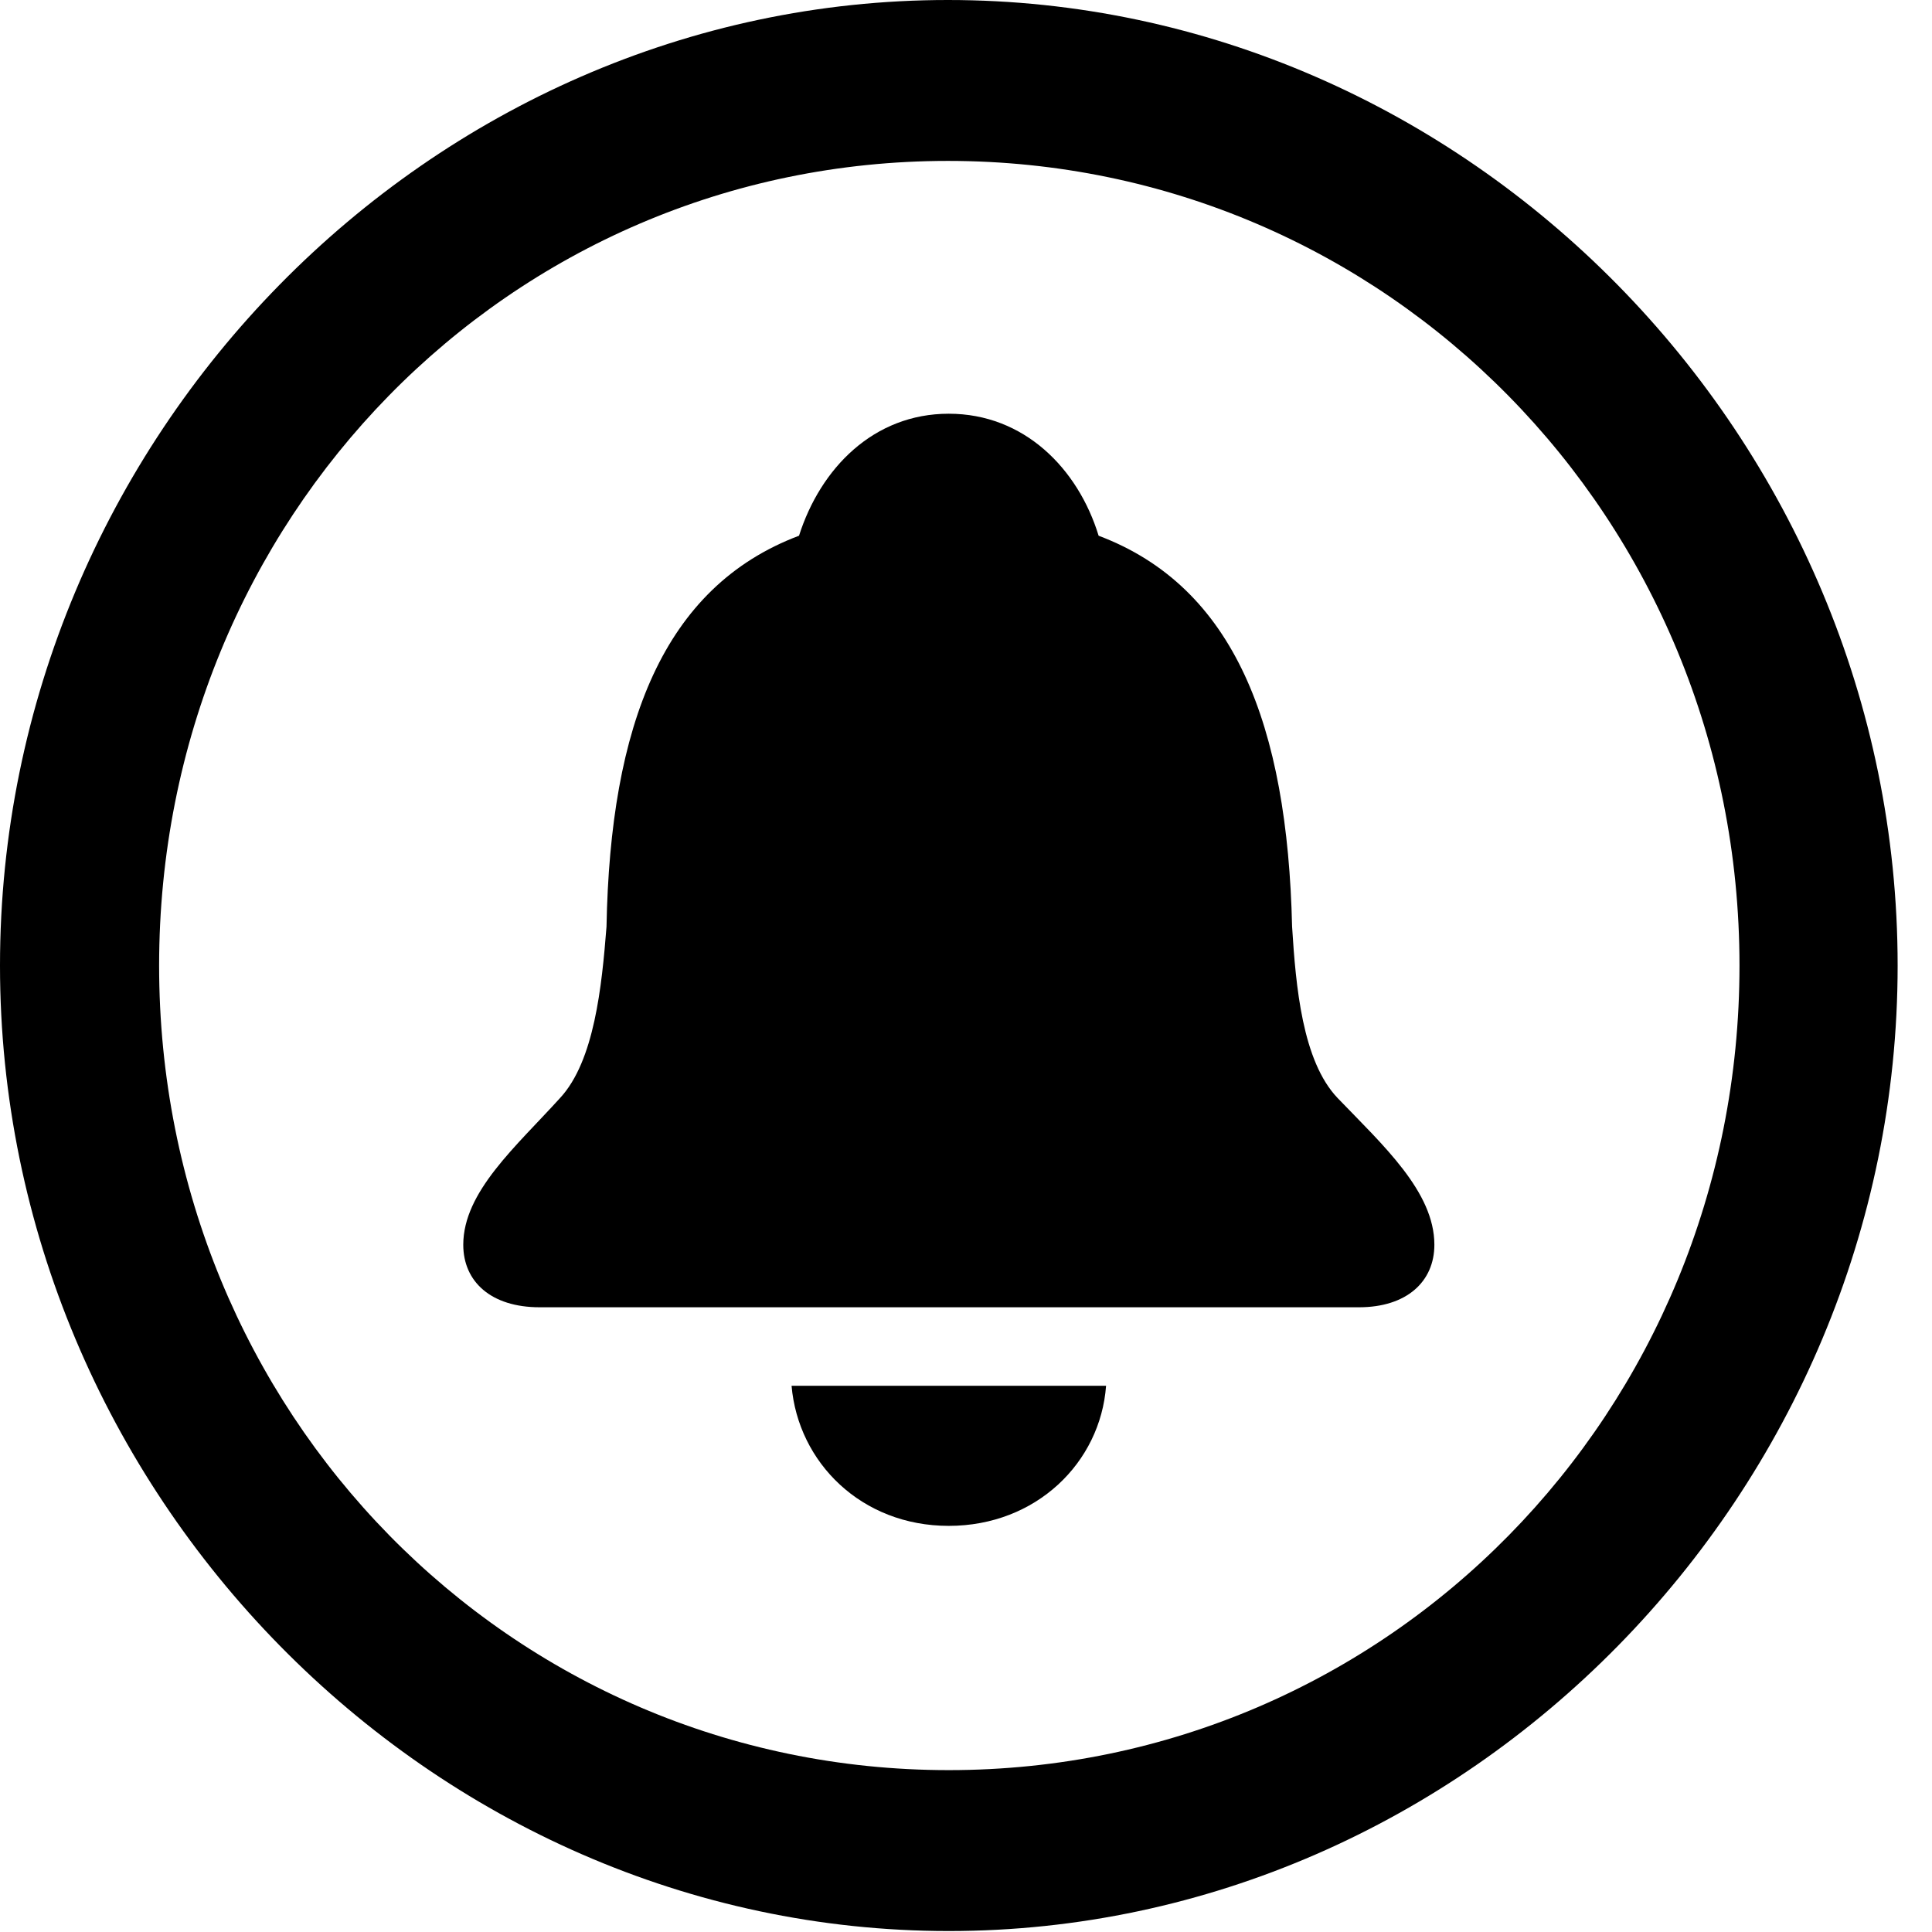 <svg width="14" height="14" viewBox="0 0 14 14" fill="none" xmlns="http://www.w3.org/2000/svg">
<g clip-path="url(#clip0_39_867)">
<path d="M6.875 13.993C10.636 13.993 13.751 10.817 13.751 6.997C13.751 3.169 10.63 0 6.869 0C3.114 0 0 3.169 0 6.997C0 10.817 3.121 13.993 6.875 13.993ZM6.875 12.827C3.694 12.827 1.153 10.234 1.153 6.997C1.153 3.759 3.687 1.166 6.869 1.166C10.05 1.166 12.605 3.759 12.605 6.997C12.605 10.234 10.057 12.827 6.875 12.827Z" fill="black"/>
<path d="M3.91 9.473H9.848C10.192 9.473 10.394 9.288 10.394 9.02C10.394 8.636 10.023 8.3 9.693 7.957C9.437 7.689 9.39 7.147 9.363 6.715C9.329 5.254 8.945 4.253 7.961 3.882C7.812 3.395 7.421 2.998 6.875 2.998C6.329 2.998 5.945 3.395 5.79 3.882C4.806 4.253 4.422 5.254 4.395 6.715C4.361 7.147 4.307 7.689 4.058 7.957C3.741 8.307 3.357 8.636 3.357 9.02C3.357 9.288 3.559 9.473 3.91 9.473ZM6.875 11.057C7.509 11.057 7.974 10.598 8.015 10.042H5.736C5.784 10.598 6.242 11.057 6.875 11.057Z" fill="black"/>
</g>
<defs>
<clipPath id="clip0_39_867">
<rect width="14" height="14" fill="white"/>
</clipPath>
</defs>
</svg>
